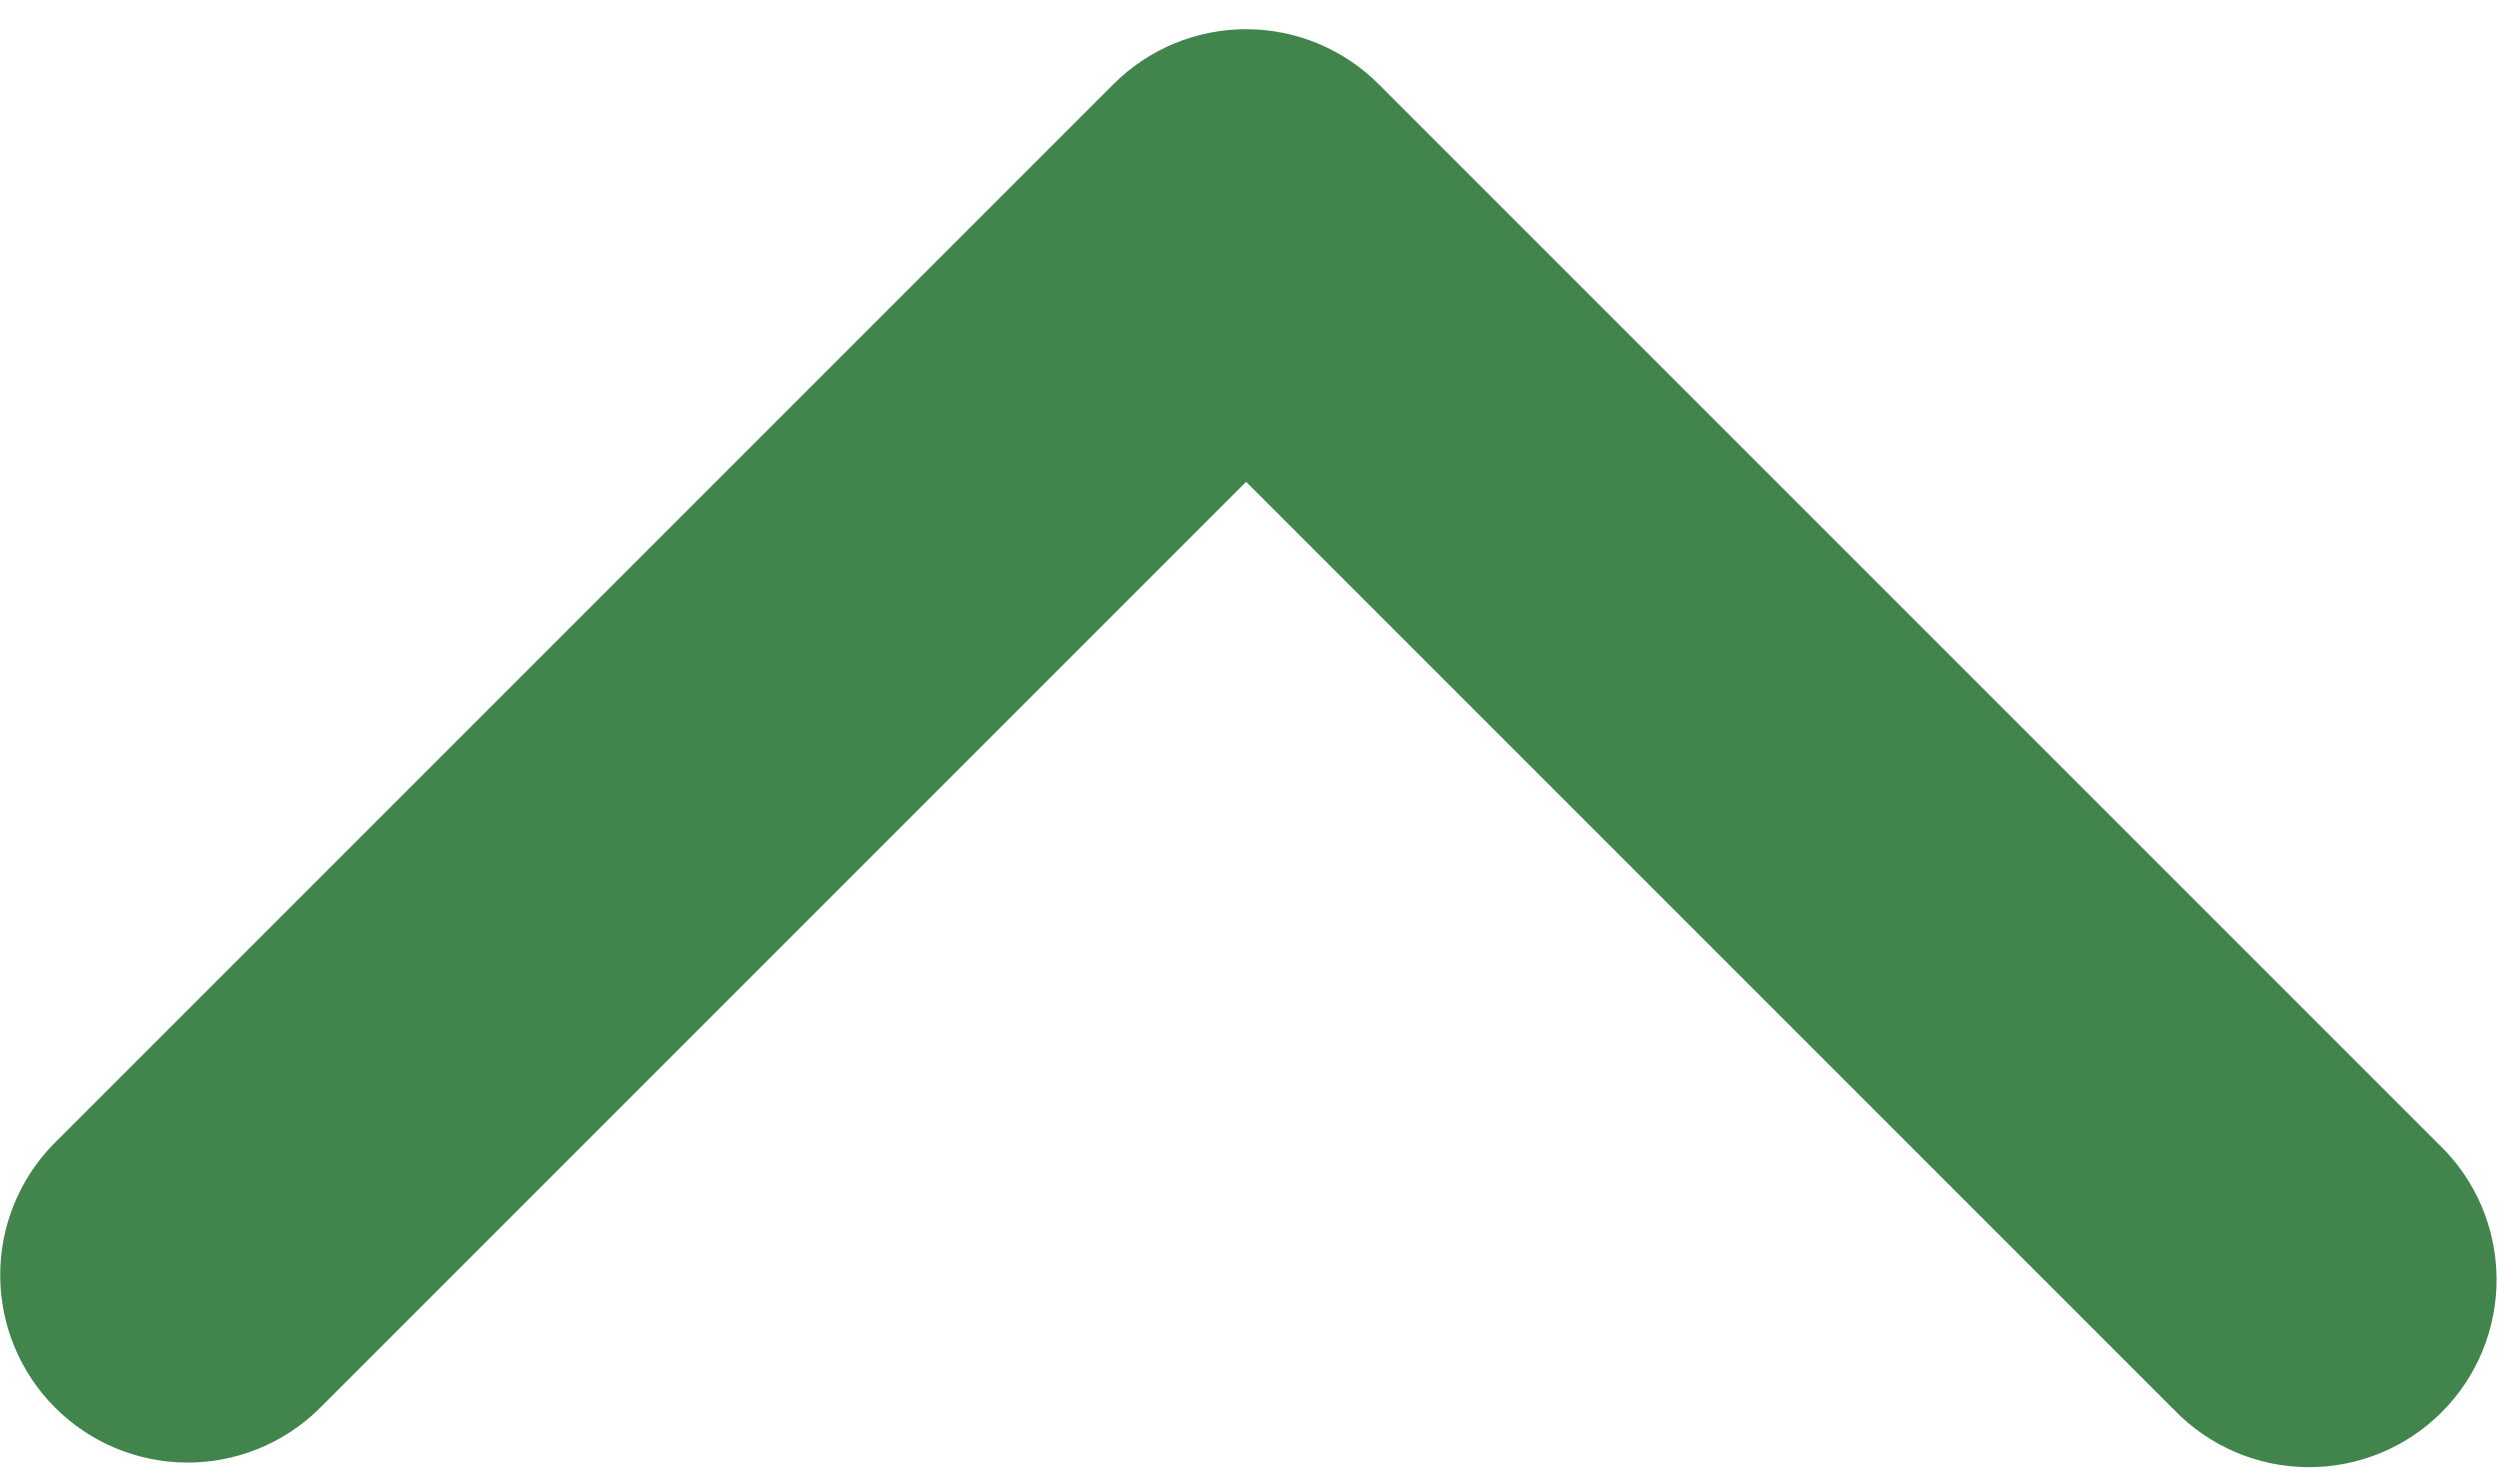 <svg width="85" height="50" viewBox="0 0 85 50" fill="none" xmlns="http://www.w3.org/2000/svg">
<path fill-rule="evenodd" clip-rule="evenodd" d="M37.86 2.86C39.055 1.665 40.676 0.993 42.367 0.993C44.057 0.993 45.678 1.665 46.874 2.86L82.937 38.923C83.546 39.511 84.032 40.215 84.366 40.992C84.7 41.77 84.876 42.607 84.883 43.453C84.891 44.3 84.729 45.139 84.409 45.922C84.088 46.706 83.615 47.418 83.016 48.016C82.418 48.615 81.706 49.088 80.922 49.409C80.139 49.729 79.3 49.891 78.453 49.883C77.607 49.876 76.77 49.7 75.992 49.366C75.215 49.032 74.511 48.546 73.923 47.937L42.367 16.381L10.811 47.937C9.608 49.099 7.998 49.741 6.326 49.727C4.655 49.712 3.056 49.042 1.874 47.86C0.692 46.678 0.022 45.079 0.007 43.407C-0.008 41.736 0.635 40.125 1.796 38.923L37.86 2.86Z" fill="#41844C"/>
</svg>

